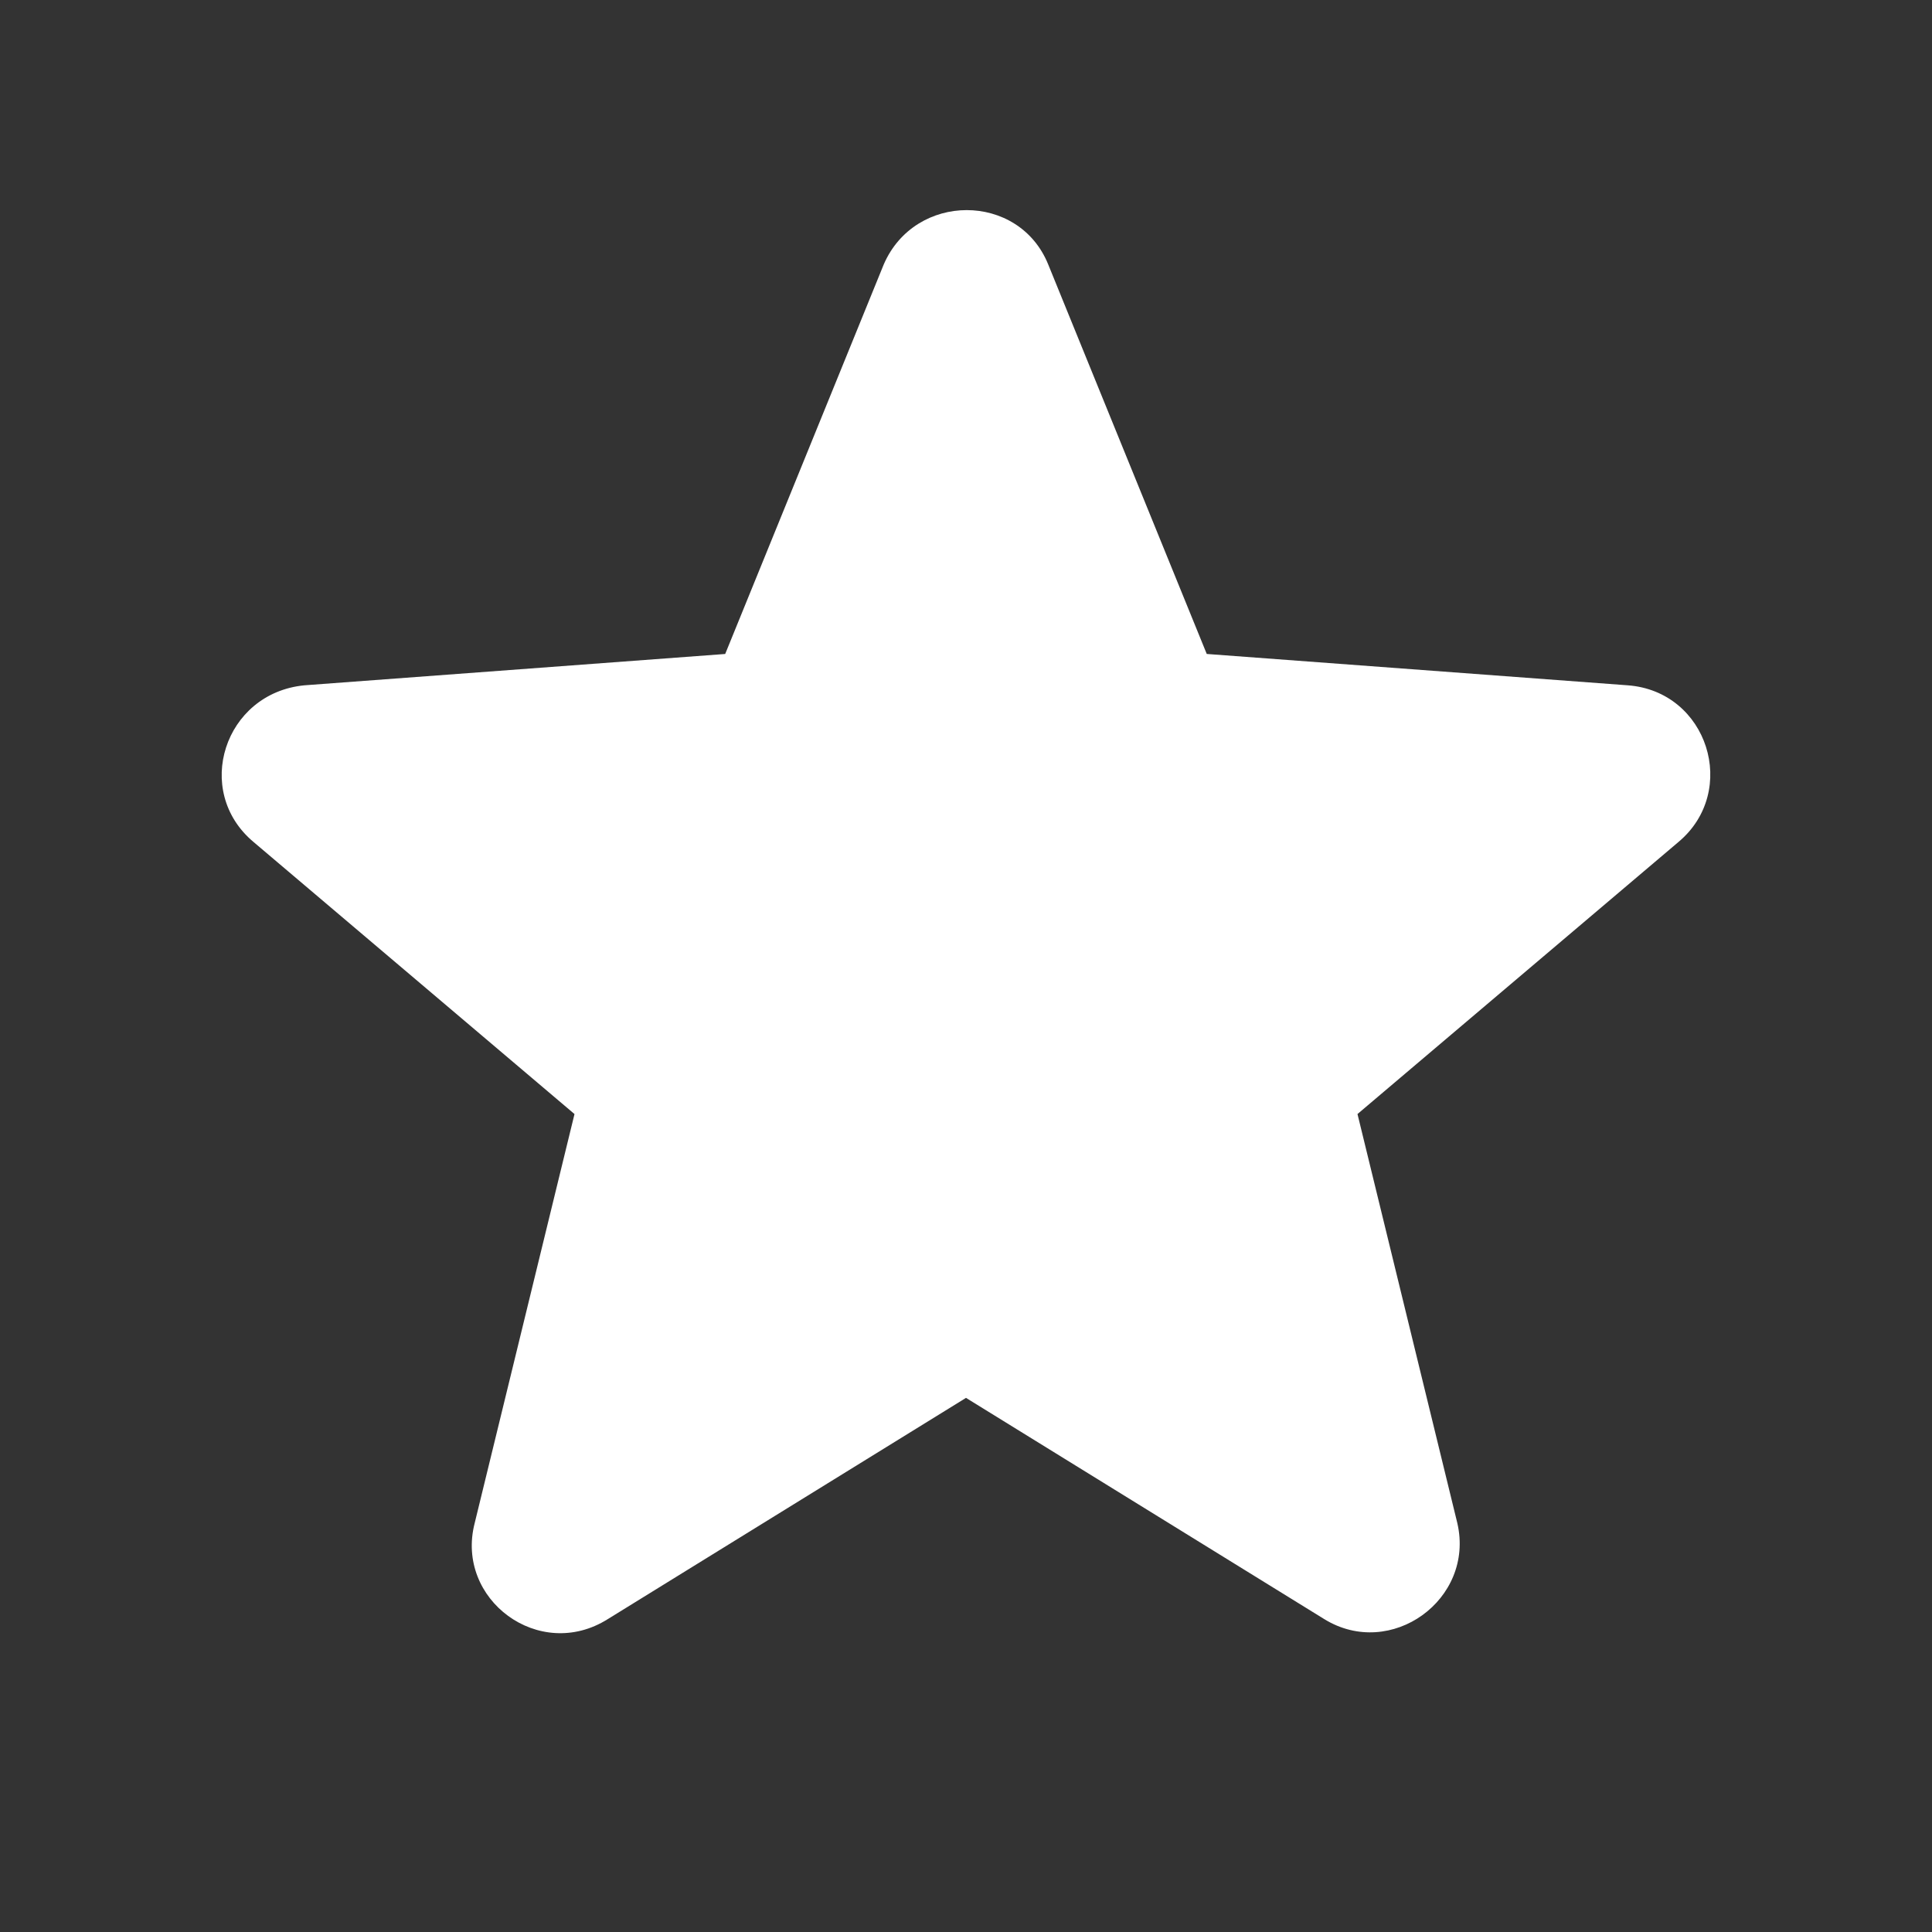 <?xml version="1.0" ?><!DOCTYPE svg  PUBLIC '-//W3C//DTD SVG 1.1//EN'  'http://www.w3.org/Graphics/SVG/1.1/DTD/svg11.dtd'><svg fill="#fff" enable-background="new 0 0 139 139" height="139px" id="Favorite" version="1.1" viewBox="0 0 139 139" width="139px" xml:space="preserve" xmlns="http://www.w3.org/2000/svg" xmlns:xlink="http://www.w3.org/1999/xlink"><rect x="0" y="0" width="139" height="139" fill="#333333" stroke="none"/><path d="M18.237,60.574l23.096,19.578l-7.183,29.438c-1.411,5.491,4.648,9.998,9.575,6.901L69.5,100.572l25.774,15.916  c4.79,2.955,10.844-1.408,9.576-6.902l-7.184-29.435l23.099-19.579c4.363-3.661,2.111-10.844-3.662-11.267l-30.282-2.255  L75.414,19.025c-2.112-5.211-9.577-5.211-11.832,0L52.175,47.051l-30.281,2.255C16.124,49.872,13.869,56.913,18.237,60.574z"/></svg>